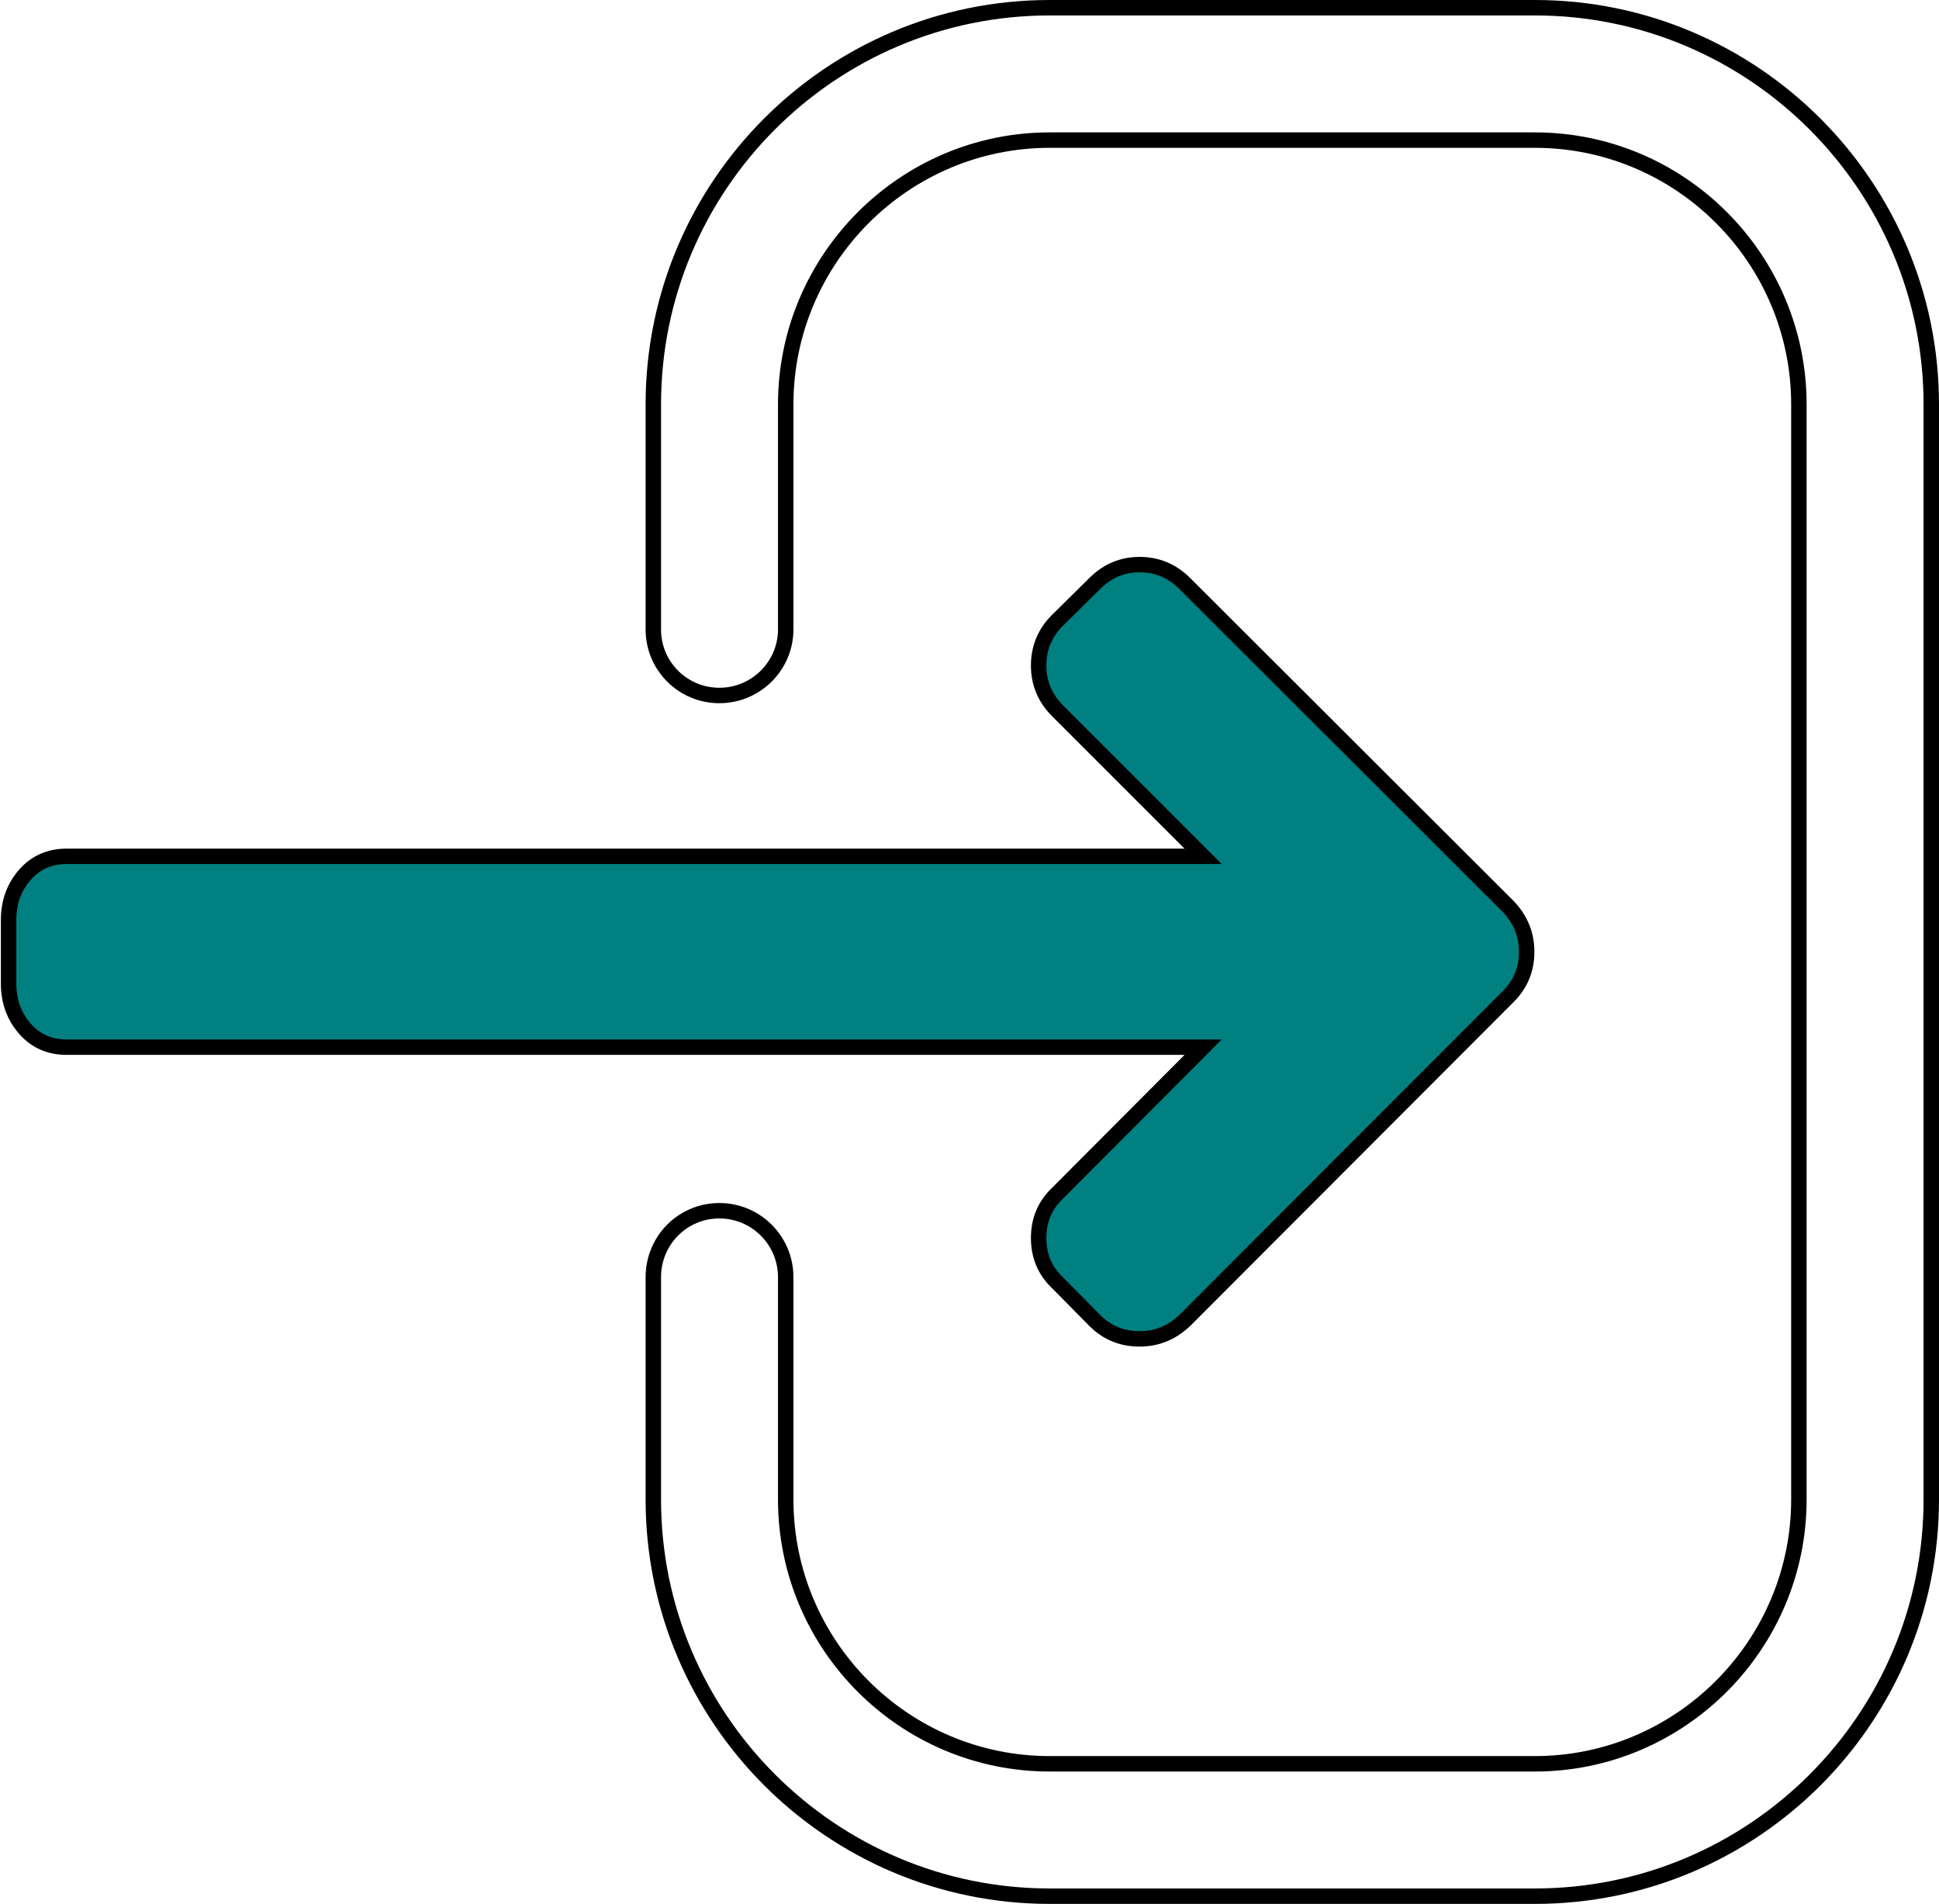 <?xml version="1.0" encoding="UTF-8" standalone="no"?>
<!-- Generator: Adobe Illustrator 19.0.0, SVG Export Plug-In . SVG Version: 6.00 Build 0)  -->

<svg
   xmlns:dc="http://purl.org/dc/elements/1.1/"
   xmlns:cc="http://creativecommons.org/ns#"
   xmlns:rdf="http://www.w3.org/1999/02/22-rdf-syntax-ns#"
   xmlns:svg="http://www.w3.org/2000/svg"
   xmlns="http://www.w3.org/2000/svg"
   xmlns:sodipodi="http://sodipodi.sourceforge.net/DTD/sodipodi-0.dtd"
   xmlns:inkscape="http://www.inkscape.org/namespaces/inkscape"
   version="1.1"
   id="Capa_1"
   x="0px"
   y="0px"
   viewBox="0 0 502.367 493.3"
   xml:space="preserve"
   inkscape:version="0.91 r13725"
   sodipodi:docname="login.svg"
   width="502.367"
   height="493.3"><defs
     id="defs75" /><sodipodi:namedview
     pagecolor="#ffffff"
     bordercolor="#666666"
     borderopacity="1"
     objecttolerance="10"
     gridtolerance="10"
     guidetolerance="10"
     inkscape:pageopacity="0"
     inkscape:pageshadow="2"
     inkscape:window-width="1280"
     inkscape:window-height="733"
     id="namedview73"
     showgrid="false"
     inkscape:zoom="0.50983175"
     inkscape:cx="-120.68639"
     inkscape:cy="290.79082"
     inkscape:window-x="0"
     inkscape:window-y="0"
     inkscape:window-maximized="1"
     inkscape:current-layer="Capa_1"
     fit-margin-top="0"
     fit-margin-left="0"
     fit-margin-right="0"
     fit-margin-bottom="0"
     showguides="true"
     inkscape:guide-bbox="true"
     inkscape:snap-bbox="false"
     inkscape:snap-intersection-paths="true"
     inkscape:snap-object-midpoints="true"
     inkscape:snap-global="true"
     inkscape:snap-nodes="false"
     inkscape:snap-others="false" /><path
     inkscape:connector-curvature="0"
     style="fill:none;stroke:#000000;stroke-width:4;stroke-miterlimit:4;stroke-dasharray:none;stroke-opacity:1"
     id="path11"
     d="m 397.667,491.3 c 56.7,0 102.7,-46.1 102.7,-102.8 l 0,-283.7 c 0,-56.7 -46.1,-102.8 -102.7,-102.8 l -125.7,0 c -56.7,0 -102.7,46.1 -102.7,102.8 l 0,58.3 c 0,9.5 7.7,17.1 17.1,17.1 9.5,0 17.2,-7.7 17.2,-17.1 l 0,-58.3 c 0,-37.7 30.7,-68.5 68.4,-68.5 l 125.7,0 c 37.7,0 68.4,30.7 68.4,68.5 l 0,283.7 c 0,37.7 -30.7,68.5 -68.4,68.5 l -125.7,0 c -37.7,0 -68.4,-30.7 -68.4,-68.5 l 0,-57.6 c 0,-9.5 -7.7,-17.2 -17.2,-17.2 -9.5,0 -17.1,7.7 -17.1,17.2 l 0,57.6 c 0,56.7 46.1,102.8 102.7,102.8 z"
     sodipodi:nodetypes="csssssssssssssssssssssc" /><g
     id="g43"
     transform="translate(1.267,-2.9)" /><g
     id="g45"
     transform="translate(1.267,-2.9)" /><g
     id="g47"
     transform="translate(1.267,-2.9)" /><g
     id="g49"
     transform="translate(1.267,-2.9)" /><g
     id="g51"
     transform="translate(1.267,-2.9)" /><g
     id="g53"
     transform="translate(1.267,-2.9)" /><g
     id="g55"
     transform="translate(1.267,-2.9)" /><g
     id="g57"
     transform="translate(1.267,-2.9)" /><g
     id="g59"
     transform="translate(1.267,-2.9)" /><g
     id="g61"
     transform="translate(1.267,-2.9)" /><g
     id="g63"
     transform="translate(1.267,-2.9)" /><g
     id="g65"
     transform="translate(1.267,-2.9)" /><g
     id="g67"
     transform="translate(1.267,-2.9)" /><g
     id="g69"
     transform="translate(1.267,-2.9)" /><g
     id="g71"
     transform="translate(1.267,-2.9)" /><g
     transform="matrix(-0.451,0,0,0.451,435.177,146.29)"
     id="g3"
     style="fill:#008080;stroke:#000000;stroke-width:8.865;stroke-miterlimit:4;stroke-dasharray:none;stroke-opacity:1"><path
       inkscape:connector-curvature="0"
       d="m 950.705,178.298 c -6.19,-7.139 -14.229,-10.707 -24.126,-10.707 l -652.826,0 83.652,-83.654 c 7.234,-7.229 10.848,-15.891 10.848,-25.981 0,-10.085 -3.613,-18.747 -10.848,-25.979 L 335.992,10.848 C 328.761,3.619 320.195,0 310.298,0 300.209,0 291.546,3.615 284.317,10.848 L 98.453,196.428 c -7.043,7.423 -10.564,16.084 -10.564,25.981 0,10.089 3.521,18.654 10.564,25.693 L 284.317,434.254 c 7.422,7.043 16.083,10.567 25.981,10.567 10.085,0 18.65,-3.524 25.693,-10.567 l 21.413,-21.693 c 7.234,-6.851 10.848,-15.42 10.848,-25.693 0,-10.284 -3.613,-18.853 -10.848,-25.7 l -83.652,-83.939 652.826,0 c 9.896,0 17.936,-3.569 24.126,-10.707 6.184,-7.139 9.274,-15.749 9.274,-25.838 l 0,-36.545 c 0.004,-10.089 -3.09,-18.702 -9.273,-25.841 z"
       id="path5"
       sodipodi:nodetypes="csccsccsccsccsccsccscscc"
       style="fill:#008080;stroke:#000000;stroke-width:8.865;stroke-miterlimit:4;stroke-dasharray:none;stroke-opacity:1" /></g></svg>